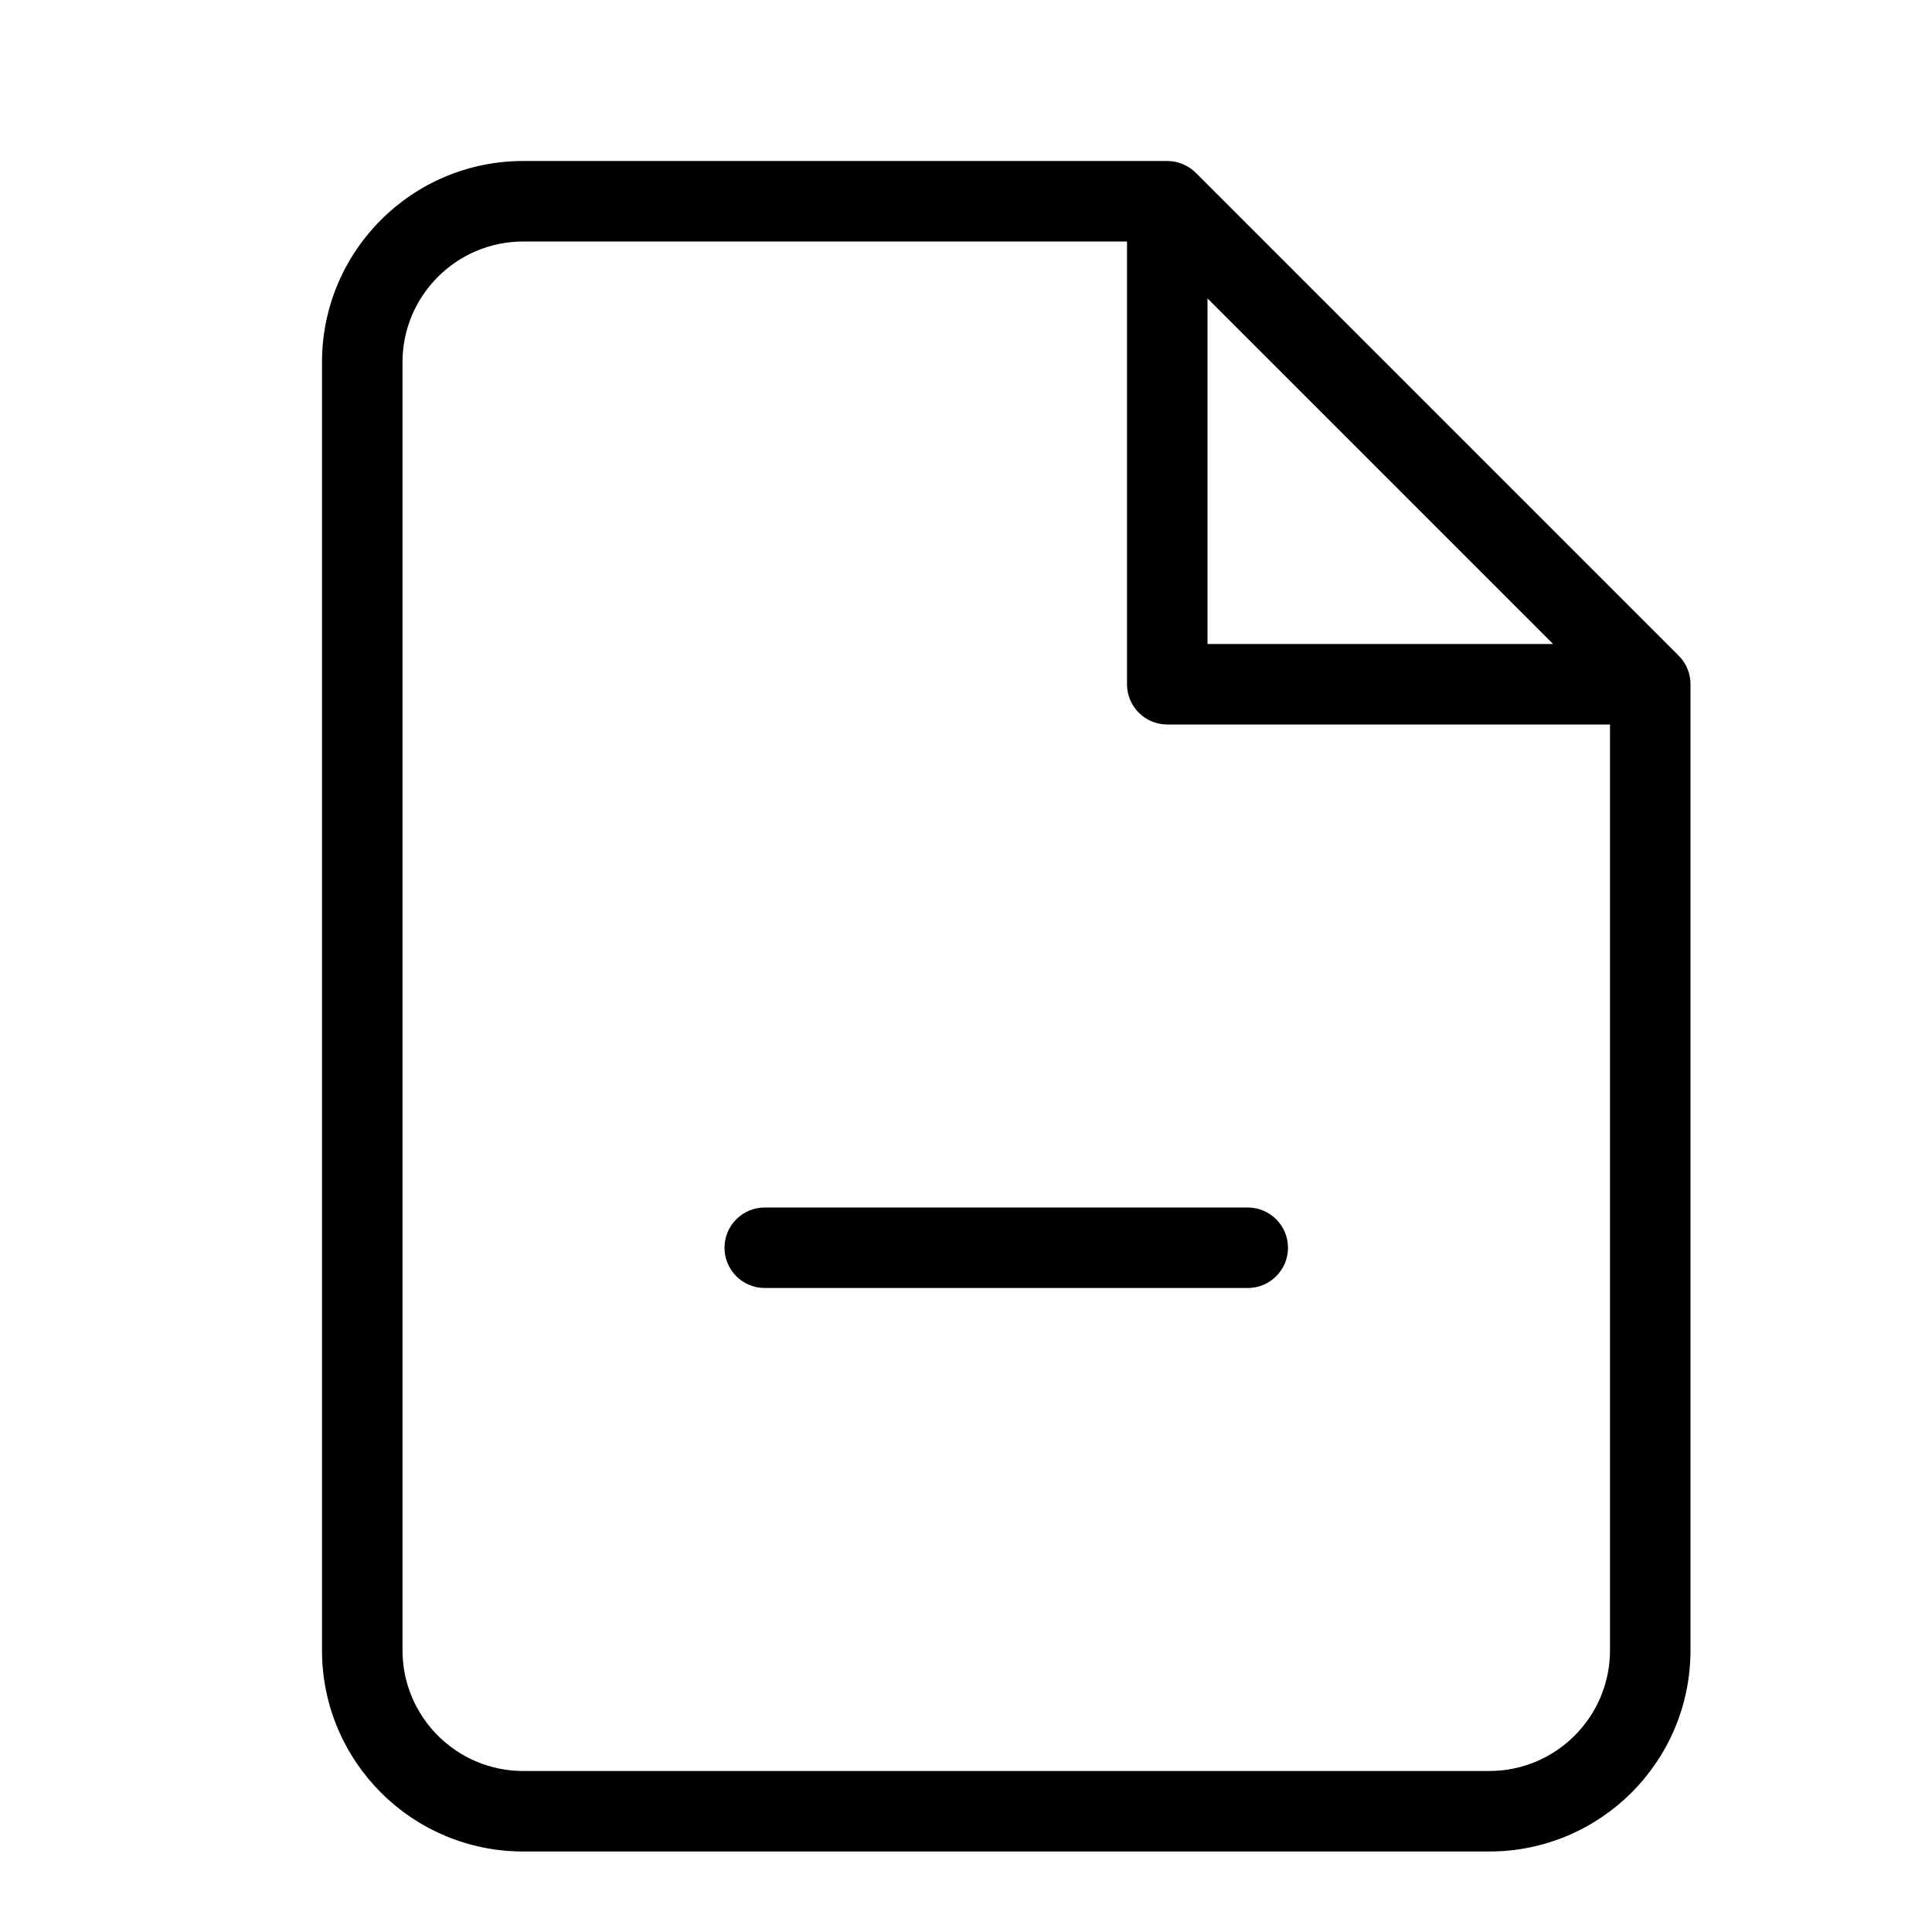 <svg height="24" viewBox="0 0 24 24" width="24" xmlns="http://www.w3.org/2000/svg"><g fill="#000" fill-rule="nonzero"><path d="m15 3.707v4.293h4.293zm5 5.293h-5.5c-.276 0-.5-.224-.5-.5v-5.5h-7.5c-.828 0-1.5.672-1.5 1.5v16c0 .828.672 1.5 1.5 1.5h12c.828 0 1.5-.672 1.5-1.5zm-5.5-7c.133 0 .26.053.354.146l6 6c.094.094.146.221.146.354v12c0 1.381-1.119 2.5-2.5 2.5h-12c-1.381 0-2.5-1.119-2.5-2.5v-16c0-1.381 1.119-2.5 2.5-2.5z"/><path d="m9.5 16h6c.276 0 .5-.224.5-.5s-.224-.5-.5-.5h-6c-.276 0-.5.224-.5.5s.224.5.5.5z"/></g></svg>
